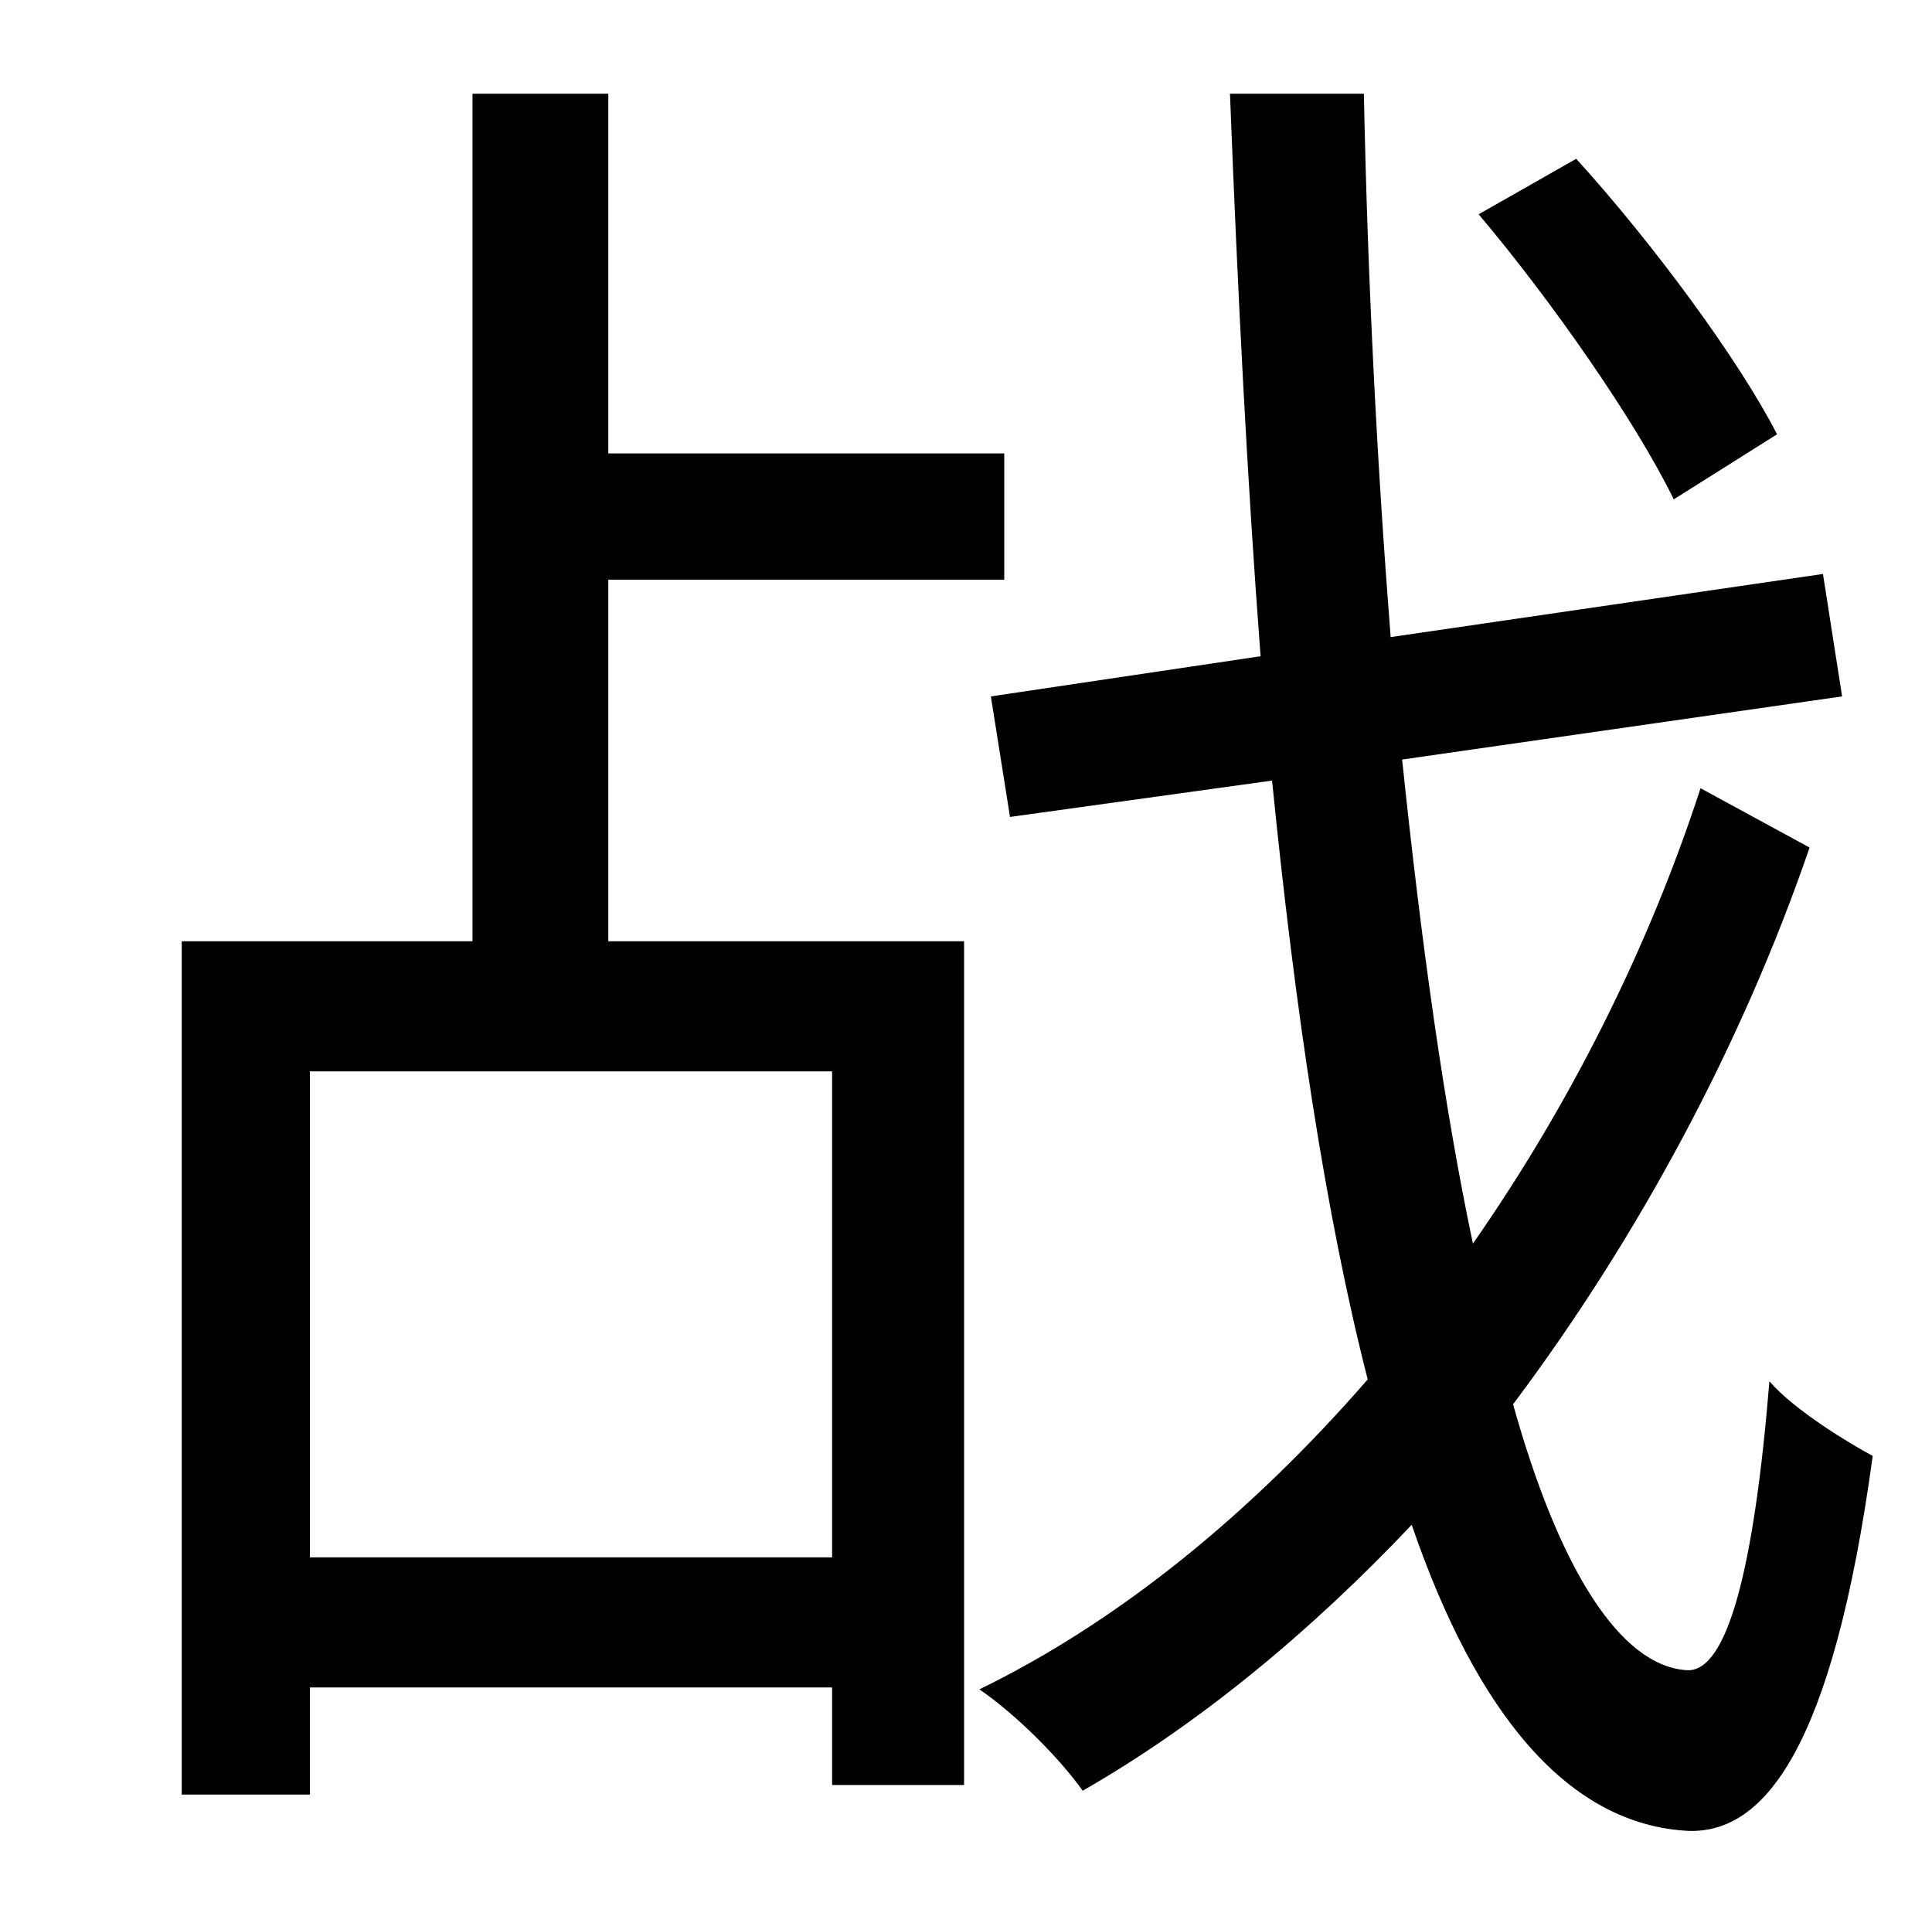 <?xml version="1.0" standalone="no"?>
<!DOCTYPE svg PUBLIC "-//W3C//DTD SVG 1.1//EN" "http://www.w3.org/Graphics/SVG/1.1/DTD/svg11.dtd" >
<svg xmlns="http://www.w3.org/2000/svg" xmlns:xlink="http://www.w3.org/1999/xlink" version="1.1" viewBox="-10 0 1010 1000">
   <path fill="currentColor"
d="M919 227l-54 34c-20 -41 -64 -104 -102 -149l51 -29c40 44 85 105 105 144zM425 814v-254h-273v254h273zM308 303v189h186v441h-69v-51h-273v56h-67v-446h152v-443h71v188h207v66h-207zM879 412l57 31c-35 102 -89 203 -155 291c24 86 56 137 91 139c21 1 35 -53 43 -151
c13 15 41 32 54 39c-21 154 -57 197 -96 196c-63 -3 -111 -61 -145 -160c-53 56 -111 104 -172 139c-12 -17 -35 -40 -54 -53c74 -36 143 -93 203 -162c-22 -86 -38 -193 -50 -313l-137 19l-10 -63l141 -21c-7 -92 -12 -191 -16 -294h70c2 99 7 195 14 284l226 -33l10 64
l-230 33c10 96 22 182 37 253c51 -73 92 -155 119 -238z" />
</svg>

